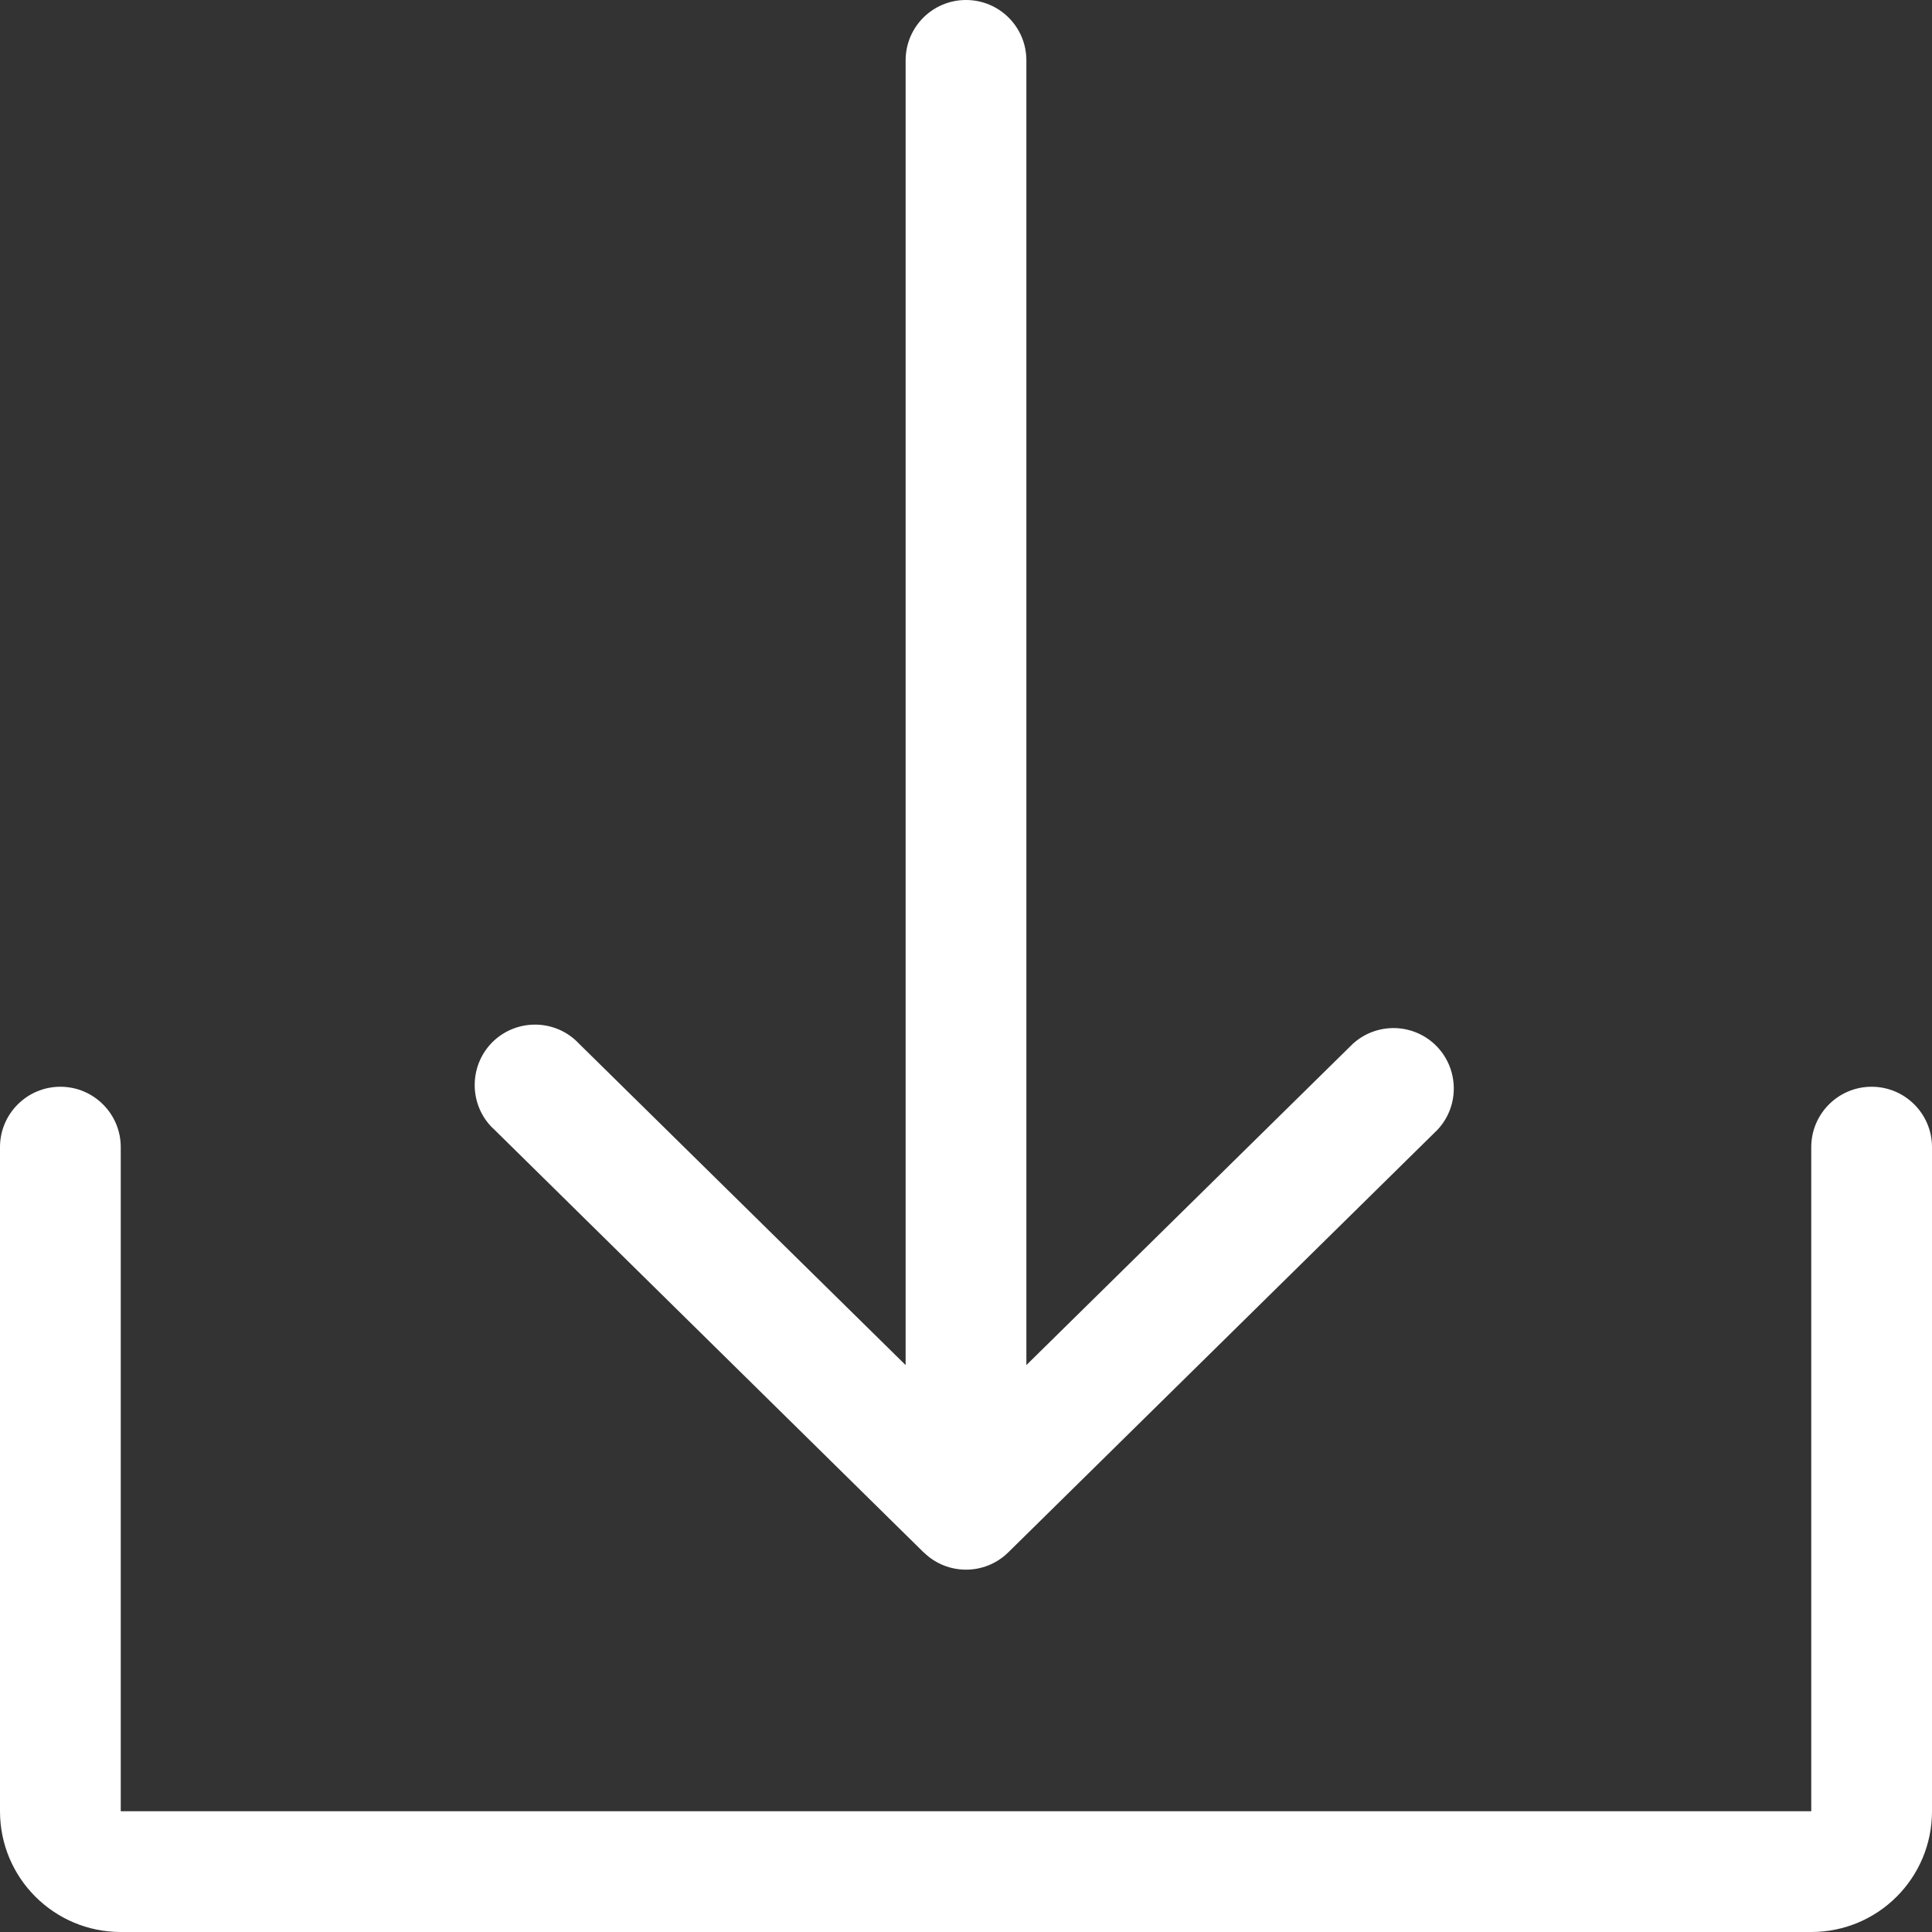 <svg xmlns="http://www.w3.org/2000/svg" width="16" height="16" viewBox="0 0 16 16">
    <rect x="0" y="0" width="16" height="16" fill="#333333" stroke="none"/>
    <g fill="none" fill-rule="evenodd">
        <g>
            <g>
                <g>
                    <g>
                        <g>
                            <path d="M0 8L0 0 16 0 16 8 16 16 0 16 0 8z" transform="translate(-567 -452) translate(0 96) translate(160 48) translate(242 304) translate(165 4)"/>
                            <path fill="#FFF" d="M15.5 9c.276 0 .5.224.5.5V15c0 .553-.447 1-1 1H1c-.552 0-1-.447-1-1V9.5c0-.276.224-.5.5-.5s.5.224.5.5V15h14V9.5c0-.276.224-.5.5-.5zM8 0c.276 0 .5.223.5.5v10.805l2.704-2.661c.193-.175.488-.173.678.005.2.188.212.505.023.707l-3.555 3.5c-.194.191-.506.191-.7 0h-.001l-3.554-3.5-.03-.029c-.187-.201-.177-.518.024-.707.202-.188.519-.178.707.024L7.5 11.305V.5c0-.277.224-.5.5-.5z" transform="translate(-567 -452) translate(0 96) translate(160 48) translate(242 304) translate(165 4)"/>
                        </g>
                    </g>
                </g>
            </g>
        </g>
    </g>
</svg>
